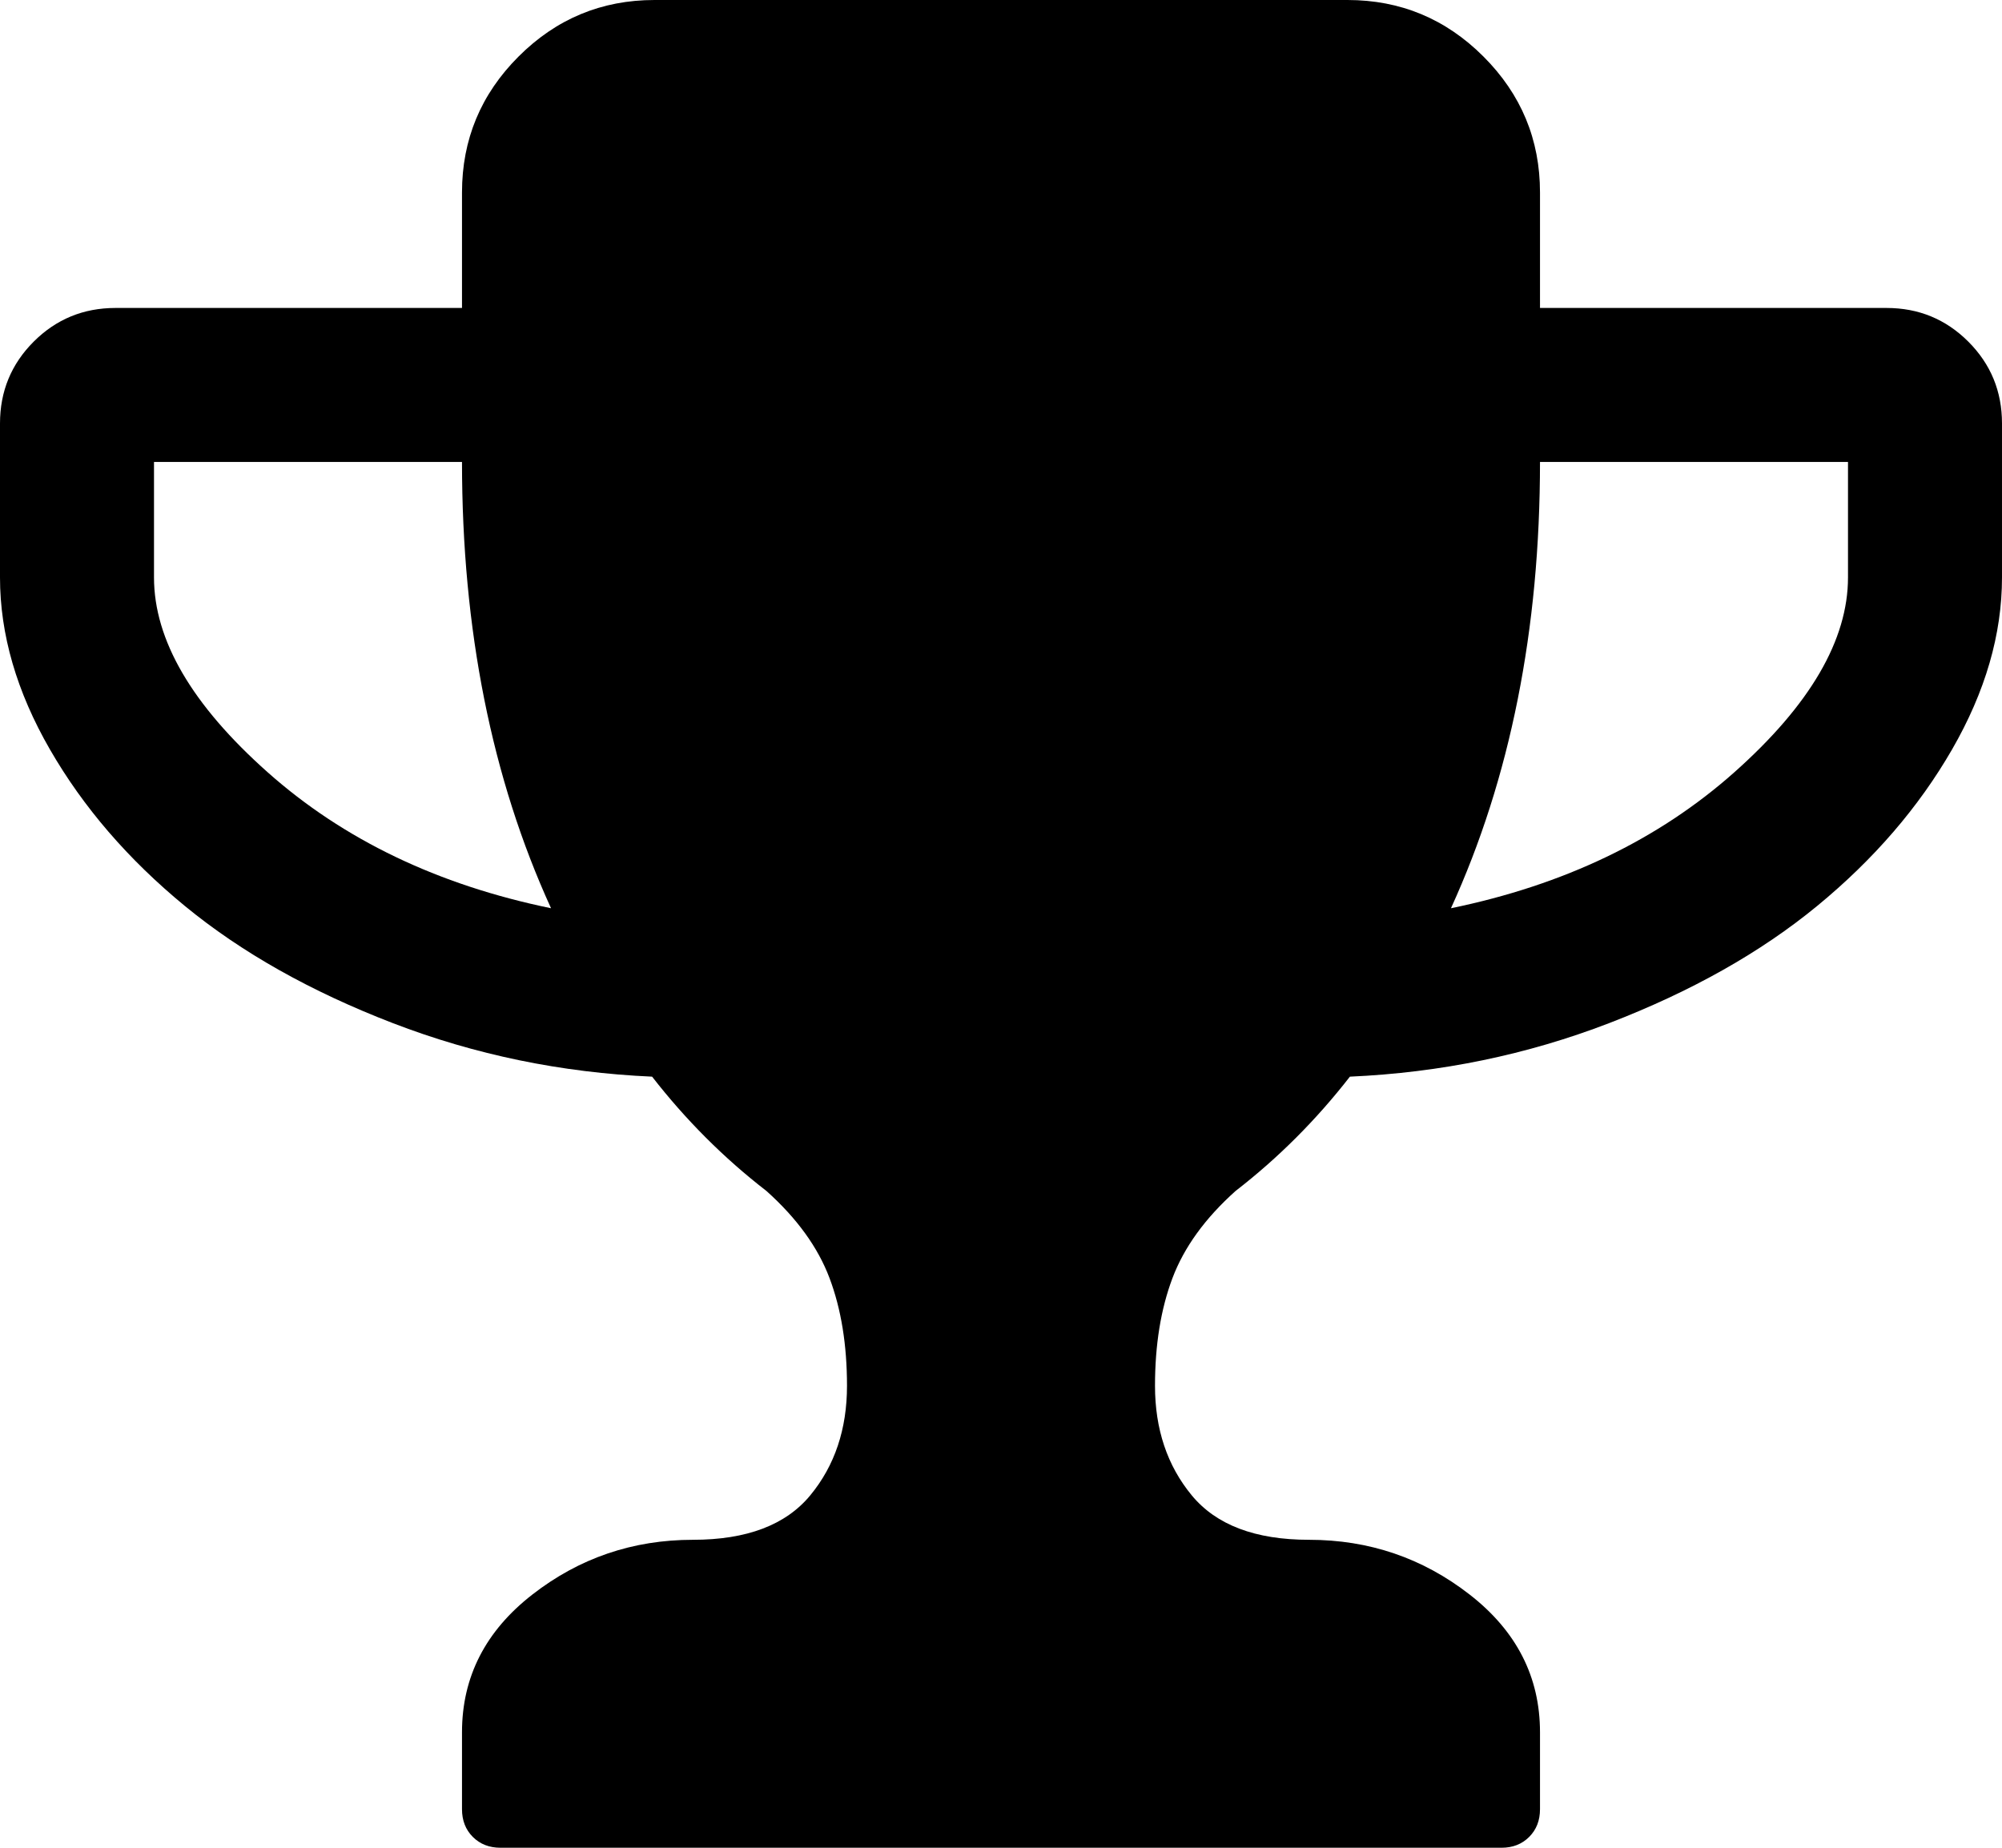 <svg xmlns="http://www.w3.org/2000/svg" xmlns:xlink="http://www.w3.org/1999/xlink" width="1664" height="1536" viewBox="0 0 1664 1536"><path fill="currentColor" d="M458 755q-74-162-74-371H128v96q0 78 94.5 162T458 755m1078-275v-96h-256q0 209-74 371q141-29 235.5-113t94.5-162m128-128v128q0 71-41.5 143t-112 130t-173 97.5T1122 895q-42 54-95 95q-38 34-52.5 72.5T960 1152q0 54 30.5 91t97.5 37q75 0 133.5 45.5T1280 1440v64q0 14-9 23t-23 9H416q-14 0-23-9t-9-23v-64q0-69 58.5-114.5T576 1280q67 0 97.5-37t30.5-91q0-51-14.5-89.5T637 990q-53-41-95-95q-113-5-215.5-44.5t-173-97.5t-112-130T0 480V352q0-40 28-68t68-28h288v-96q0-66 47-113T544 0h576q66 0 113 47t47 113v96h288q40 0 68 28t28 68"/></svg>